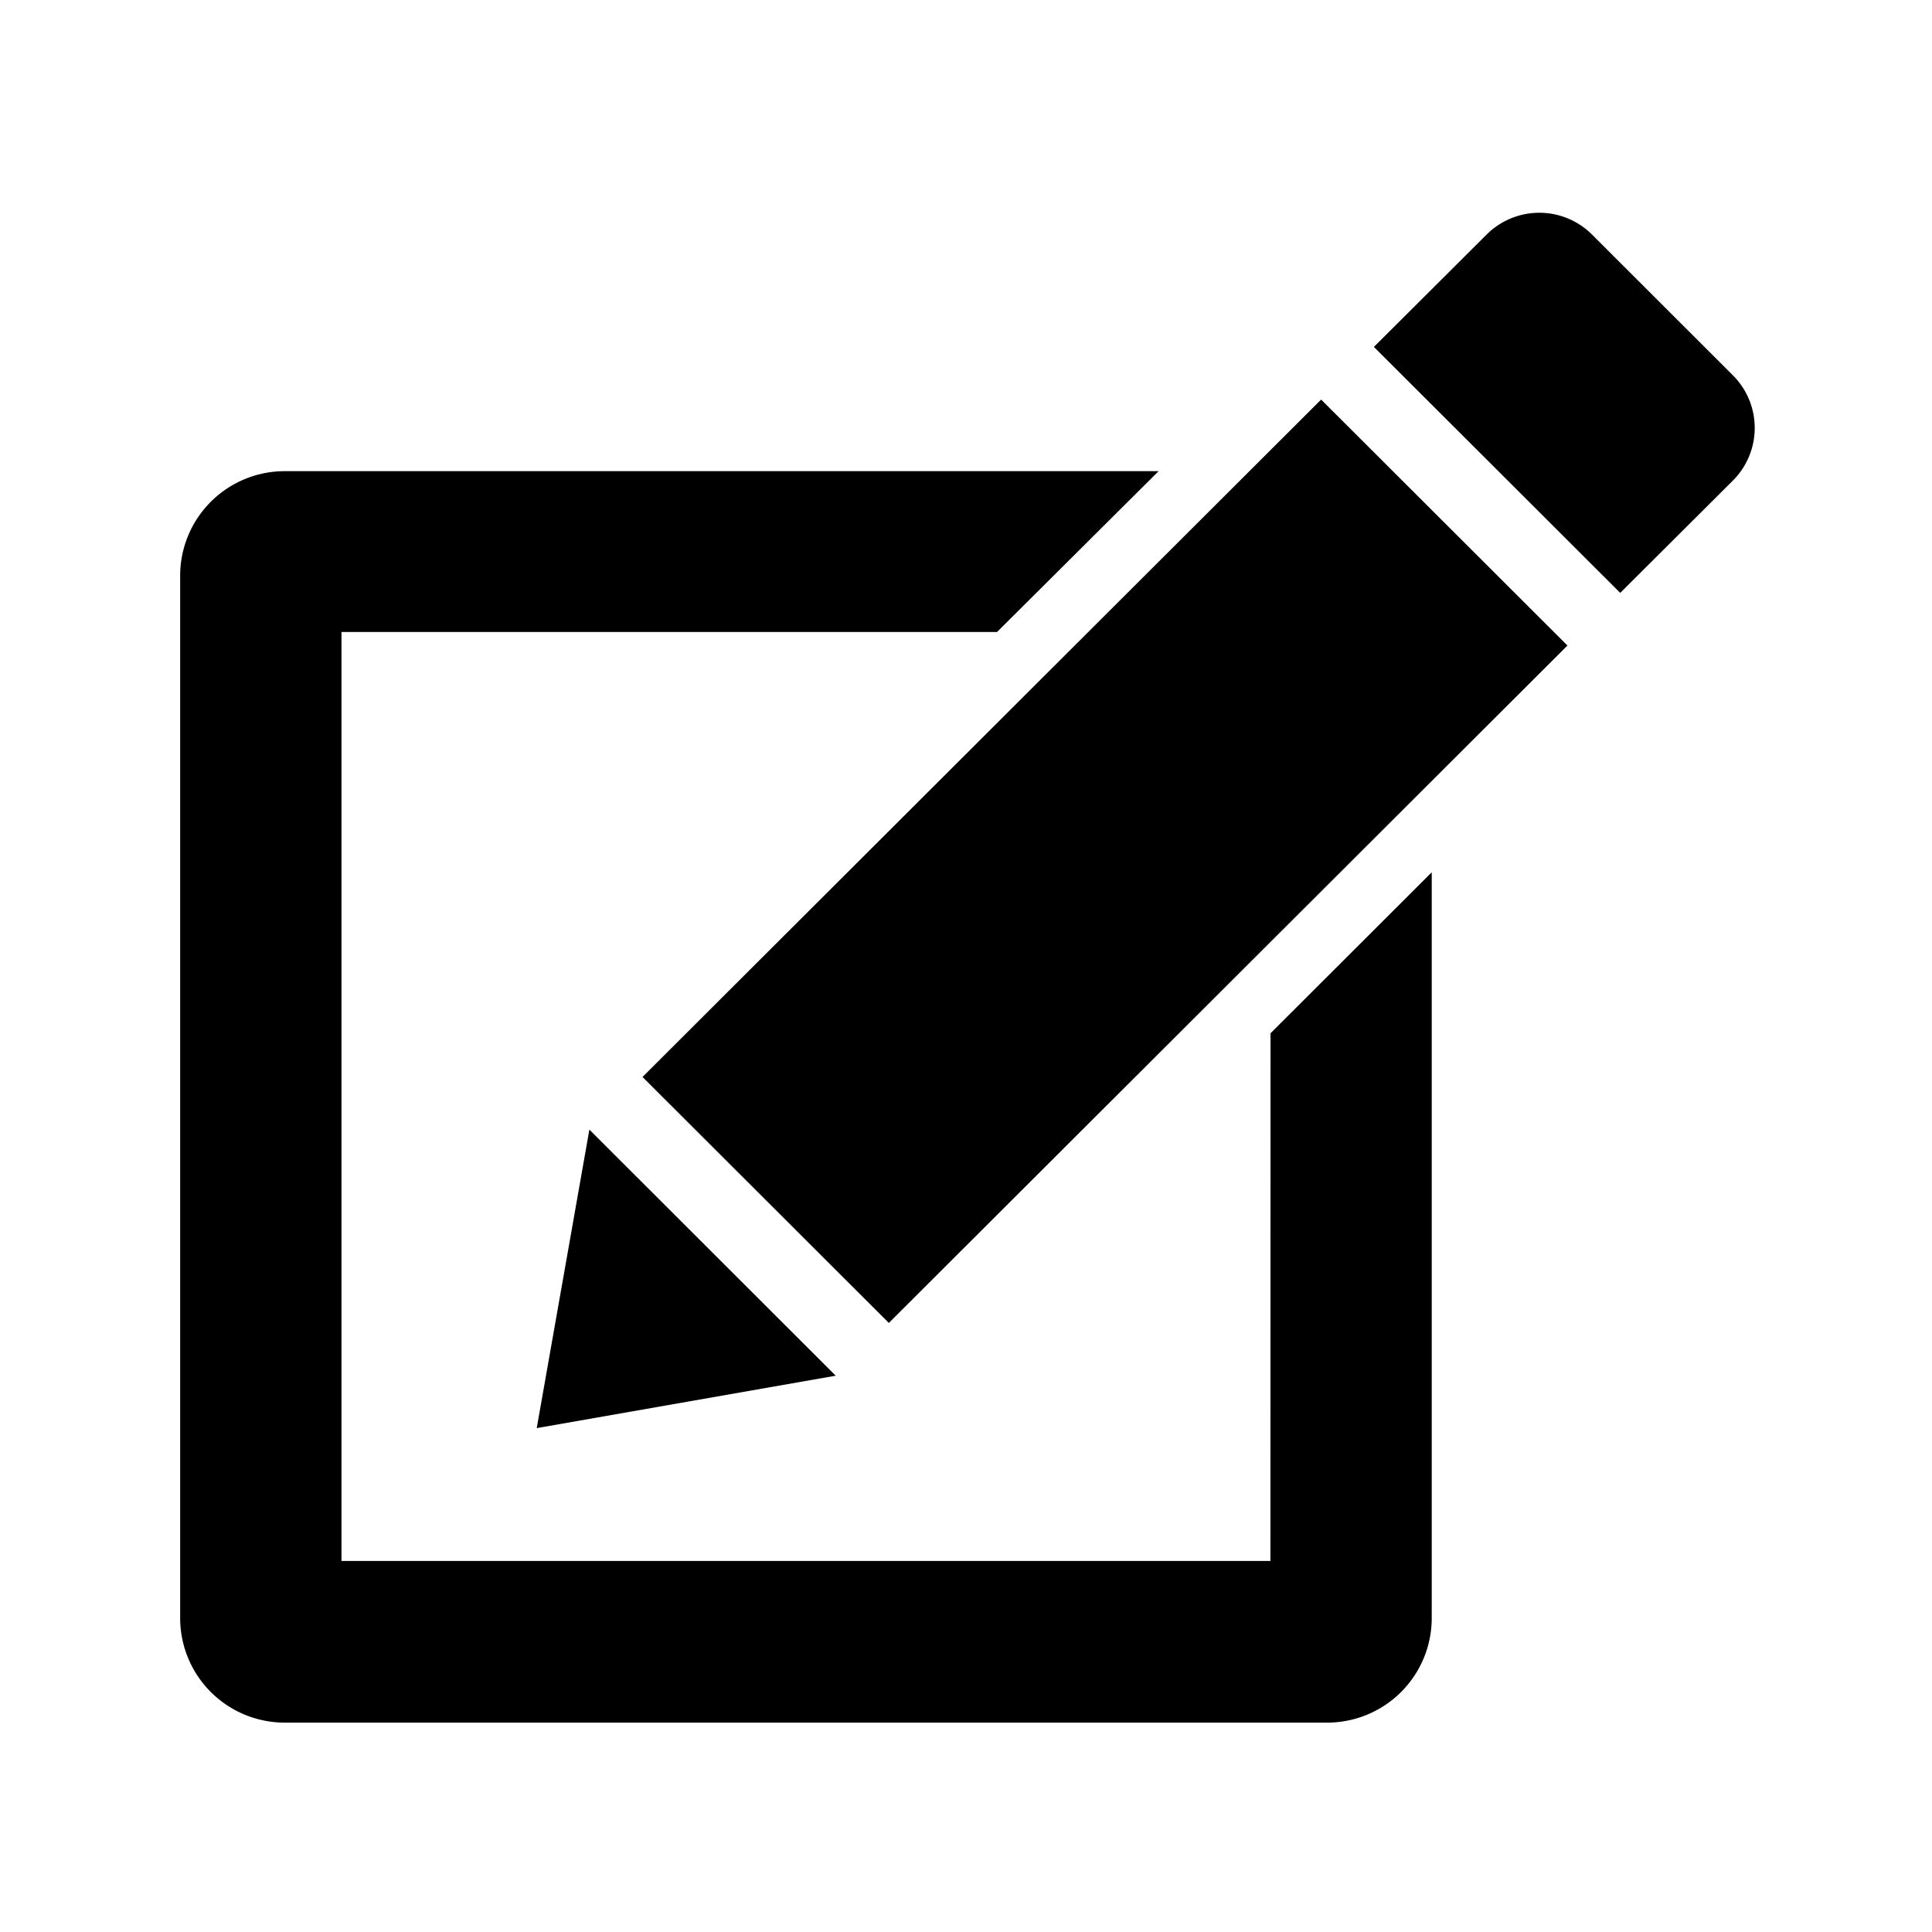 <svg xmlns="http://www.w3.org/2000/svg" width="16" height="16" viewBox="0 0 16 16">
  <g id="Сгруппировать_9" data-name="Сгруппировать 9" transform="translate(-860 400)">
    <rect id="Прямоугольник_2020" data-name="Прямоугольник 2020" width="16" height="16" transform="translate(860 -400)" fill="#fff"/>
    <g id="_353430-checkbox-edit-pen-pencil_107516" data-name="353430-checkbox-edit-pen-pencil_107516" transform="translate(861.492 -398.238)">
      <path id="Контур_22" data-name="Контур 22" d="M47.576,9.943,46.41,8.778a.618.618,0,0,0-.874,0l-.933.93,2.04,2.037.933-.93A.616.616,0,0,0,47.576,9.943Z" transform="translate(-34.717 -8.597)"/>
      <path id="Контур_23" data-name="Контур 23" d="M21.922,20l2.04,2.037,5.62-5.61-2.04-2.037Z" transform="translate(-18.093 -12.843)"/>
      <path id="Контур_24" data-name="Контур 24" d="M19.078,37.028,18.642,39.5l2.476-.434Z" transform="translate(-15.689 -29.435)"/>
      <path id="Контур_25" data-name="Контур 25" d="M16.615,25.625H8.922V17.932h5.429L15.689,16.6H8.45a.866.866,0,0,0-.864.864V26.1a.866.866,0,0,0,.864.864h8.637a.866.866,0,0,0,.864-.864V19.922l-1.335,1.333Z" transform="translate(-7.586 -14.46)"/>
    </g>
  </g>
</svg>
